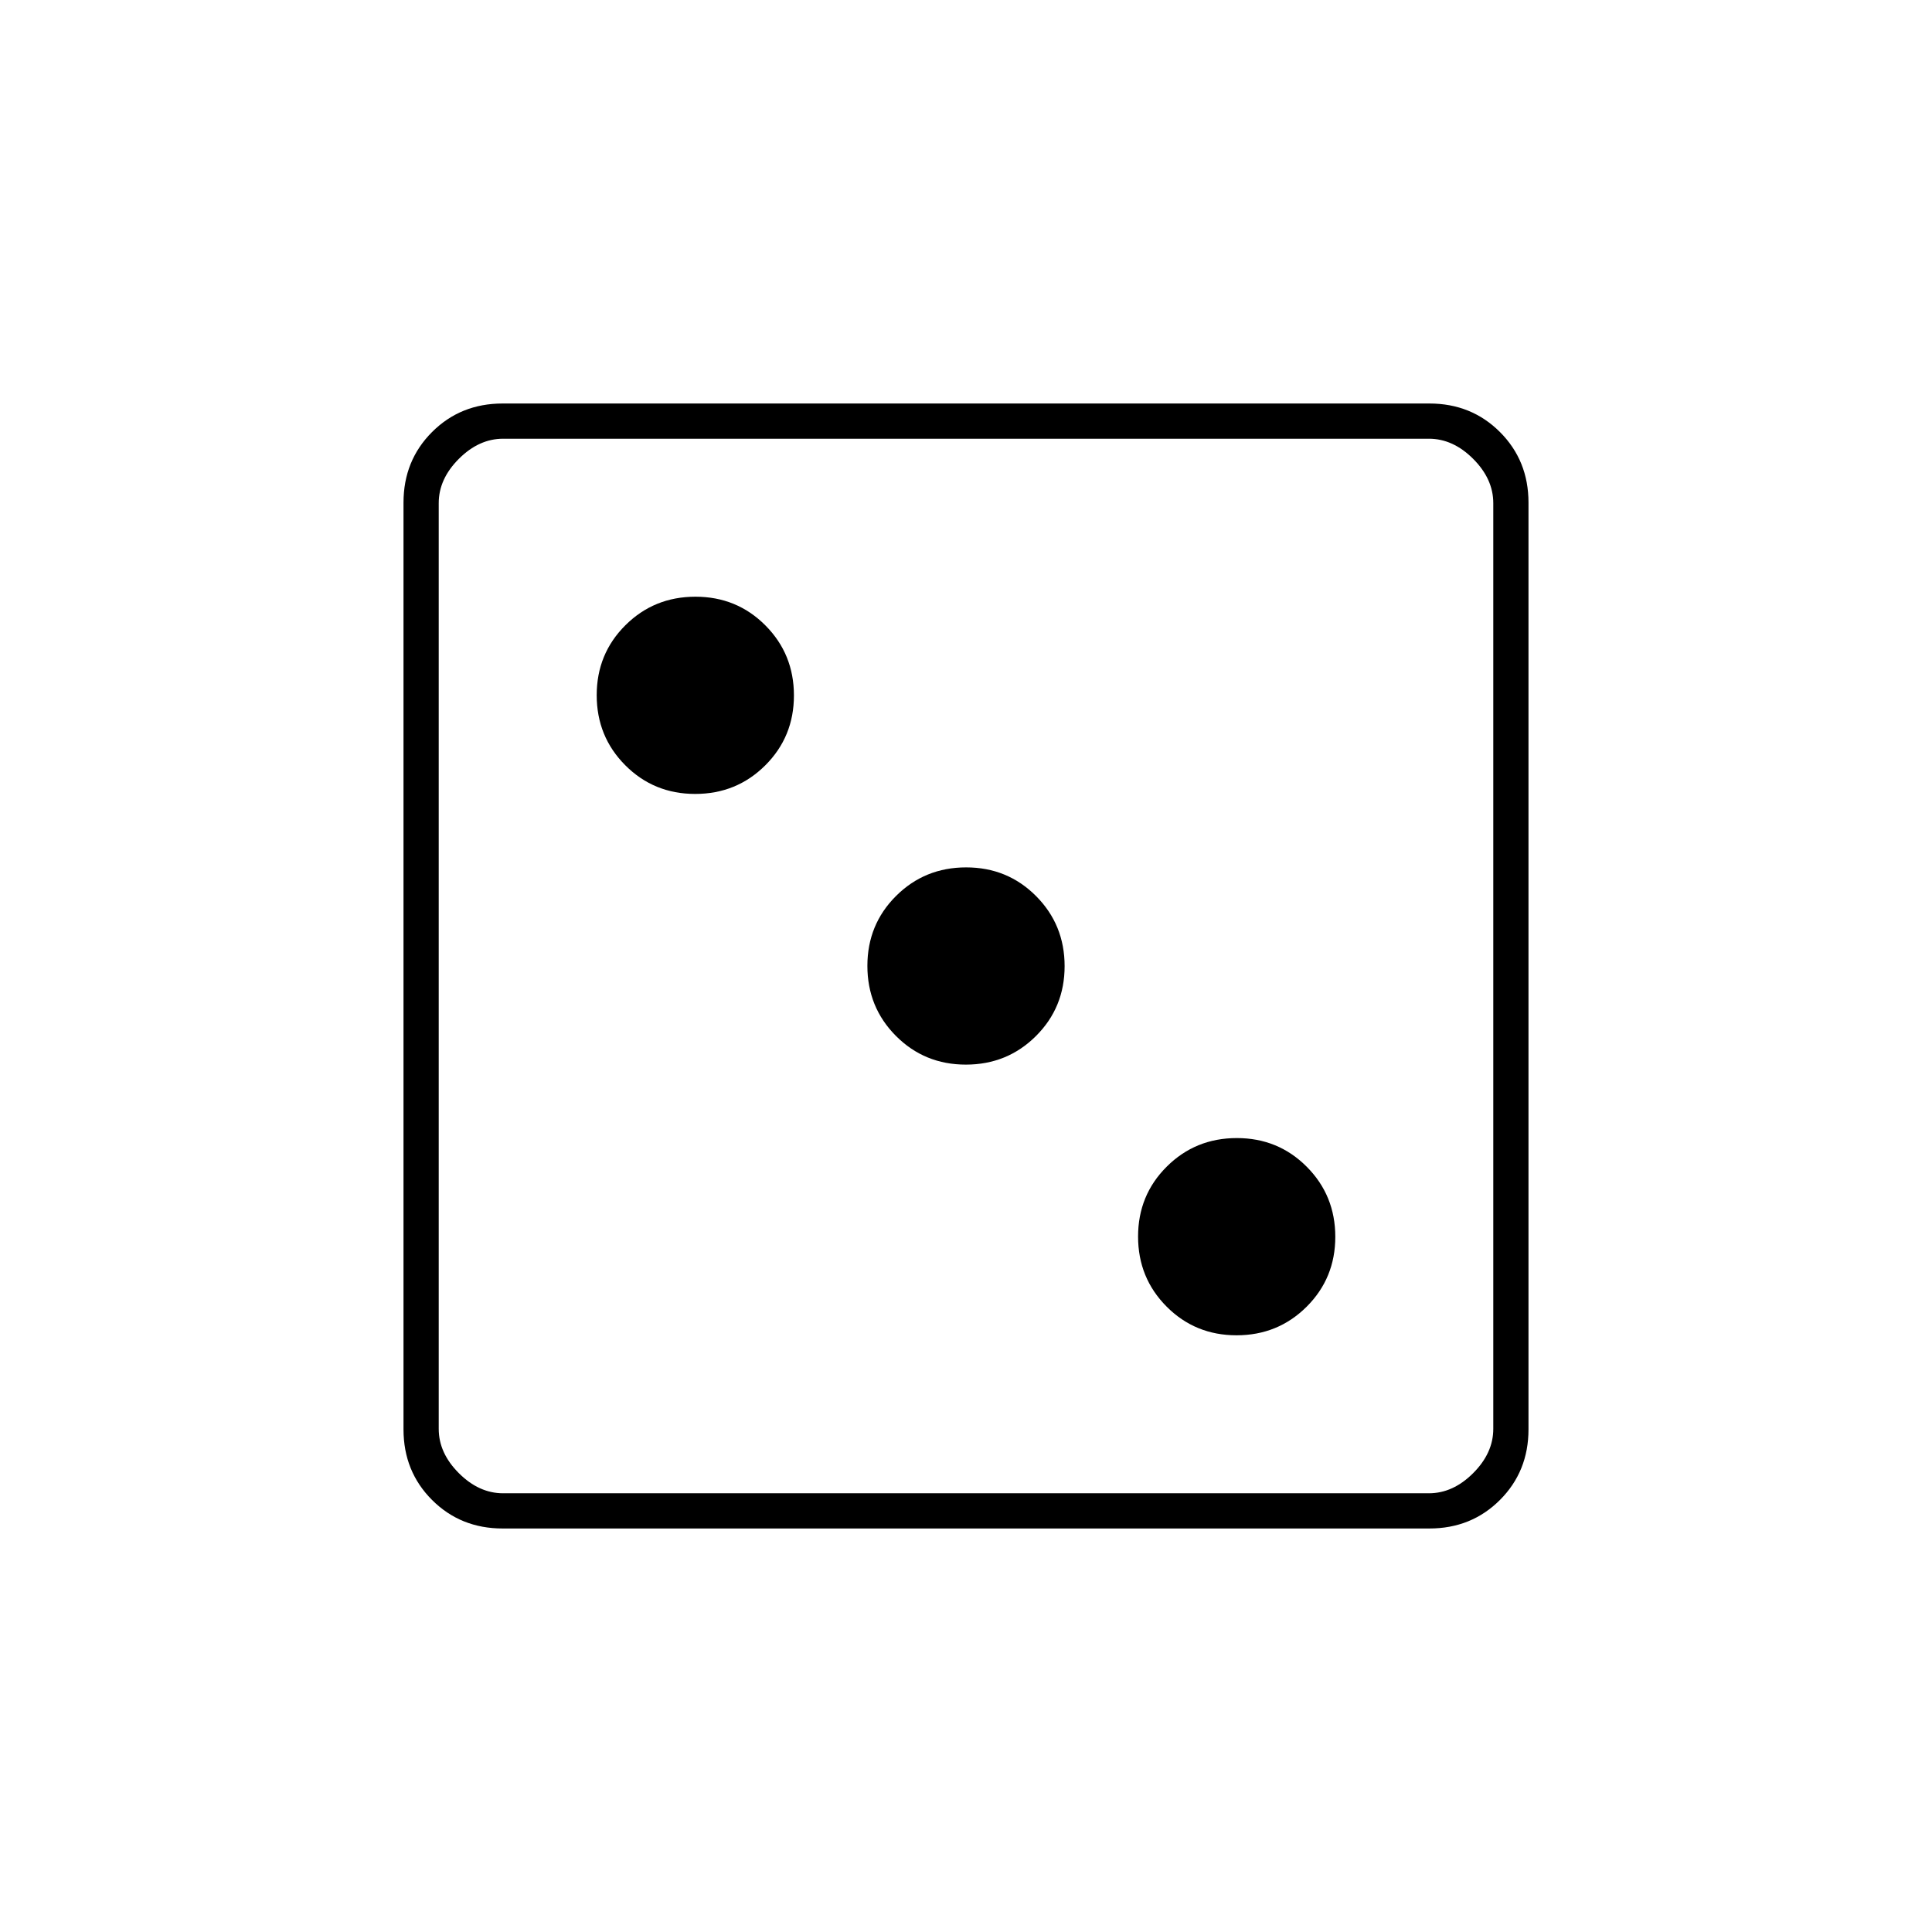 <svg xmlns="http://www.w3.org/2000/svg" height="20" viewBox="0 -960 960 960" width="20"><path d="M614.44-296.5q20.56 0 34.81-14.19 14.25-14.19 14.25-34.75 0-20.56-14.19-34.81-14.19-14.25-34.75-14.25-20.56 0-34.81 14.19-14.25 14.19-14.25 34.75 0 20.56 14.19 34.81 14.19 14.25 34.75 14.25ZM479.94-431q20.56 0 34.81-14.19Q529-459.38 529-479.94q0-20.56-14.19-34.81Q500.62-529 480.06-529q-20.56 0-34.81 14.19Q431-500.62 431-480.06q0 20.56 14.19 34.81Q459.38-431 479.94-431Zm-134.5-134.5q20.56 0 34.81-14.19 14.25-14.19 14.25-34.75 0-20.56-14.19-34.81-14.19-14.25-34.75-14.25-20.56 0-34.81 14.19-14.25 14.19-14.25 34.75 0 20.56 14.19 34.81 14.19 14.25 34.75 14.25Zm-95.68 365q-20.9 0-35.08-14.18t-14.18-35.08v-460.48q0-20.9 14.18-35.08t35.08-14.18h460.48q20.9 0 35.08 14.18t14.18 35.08v460.48q0 20.9-14.18 35.08t-35.08 14.18H249.76ZM250-218h460q12 0 22-10t10-22v-460q0-12-10-22t-22-10H250q-12 0-22 10t-10 22v460q0 12 10 22t22 10Zm-32-524v524-524Z"/></svg>